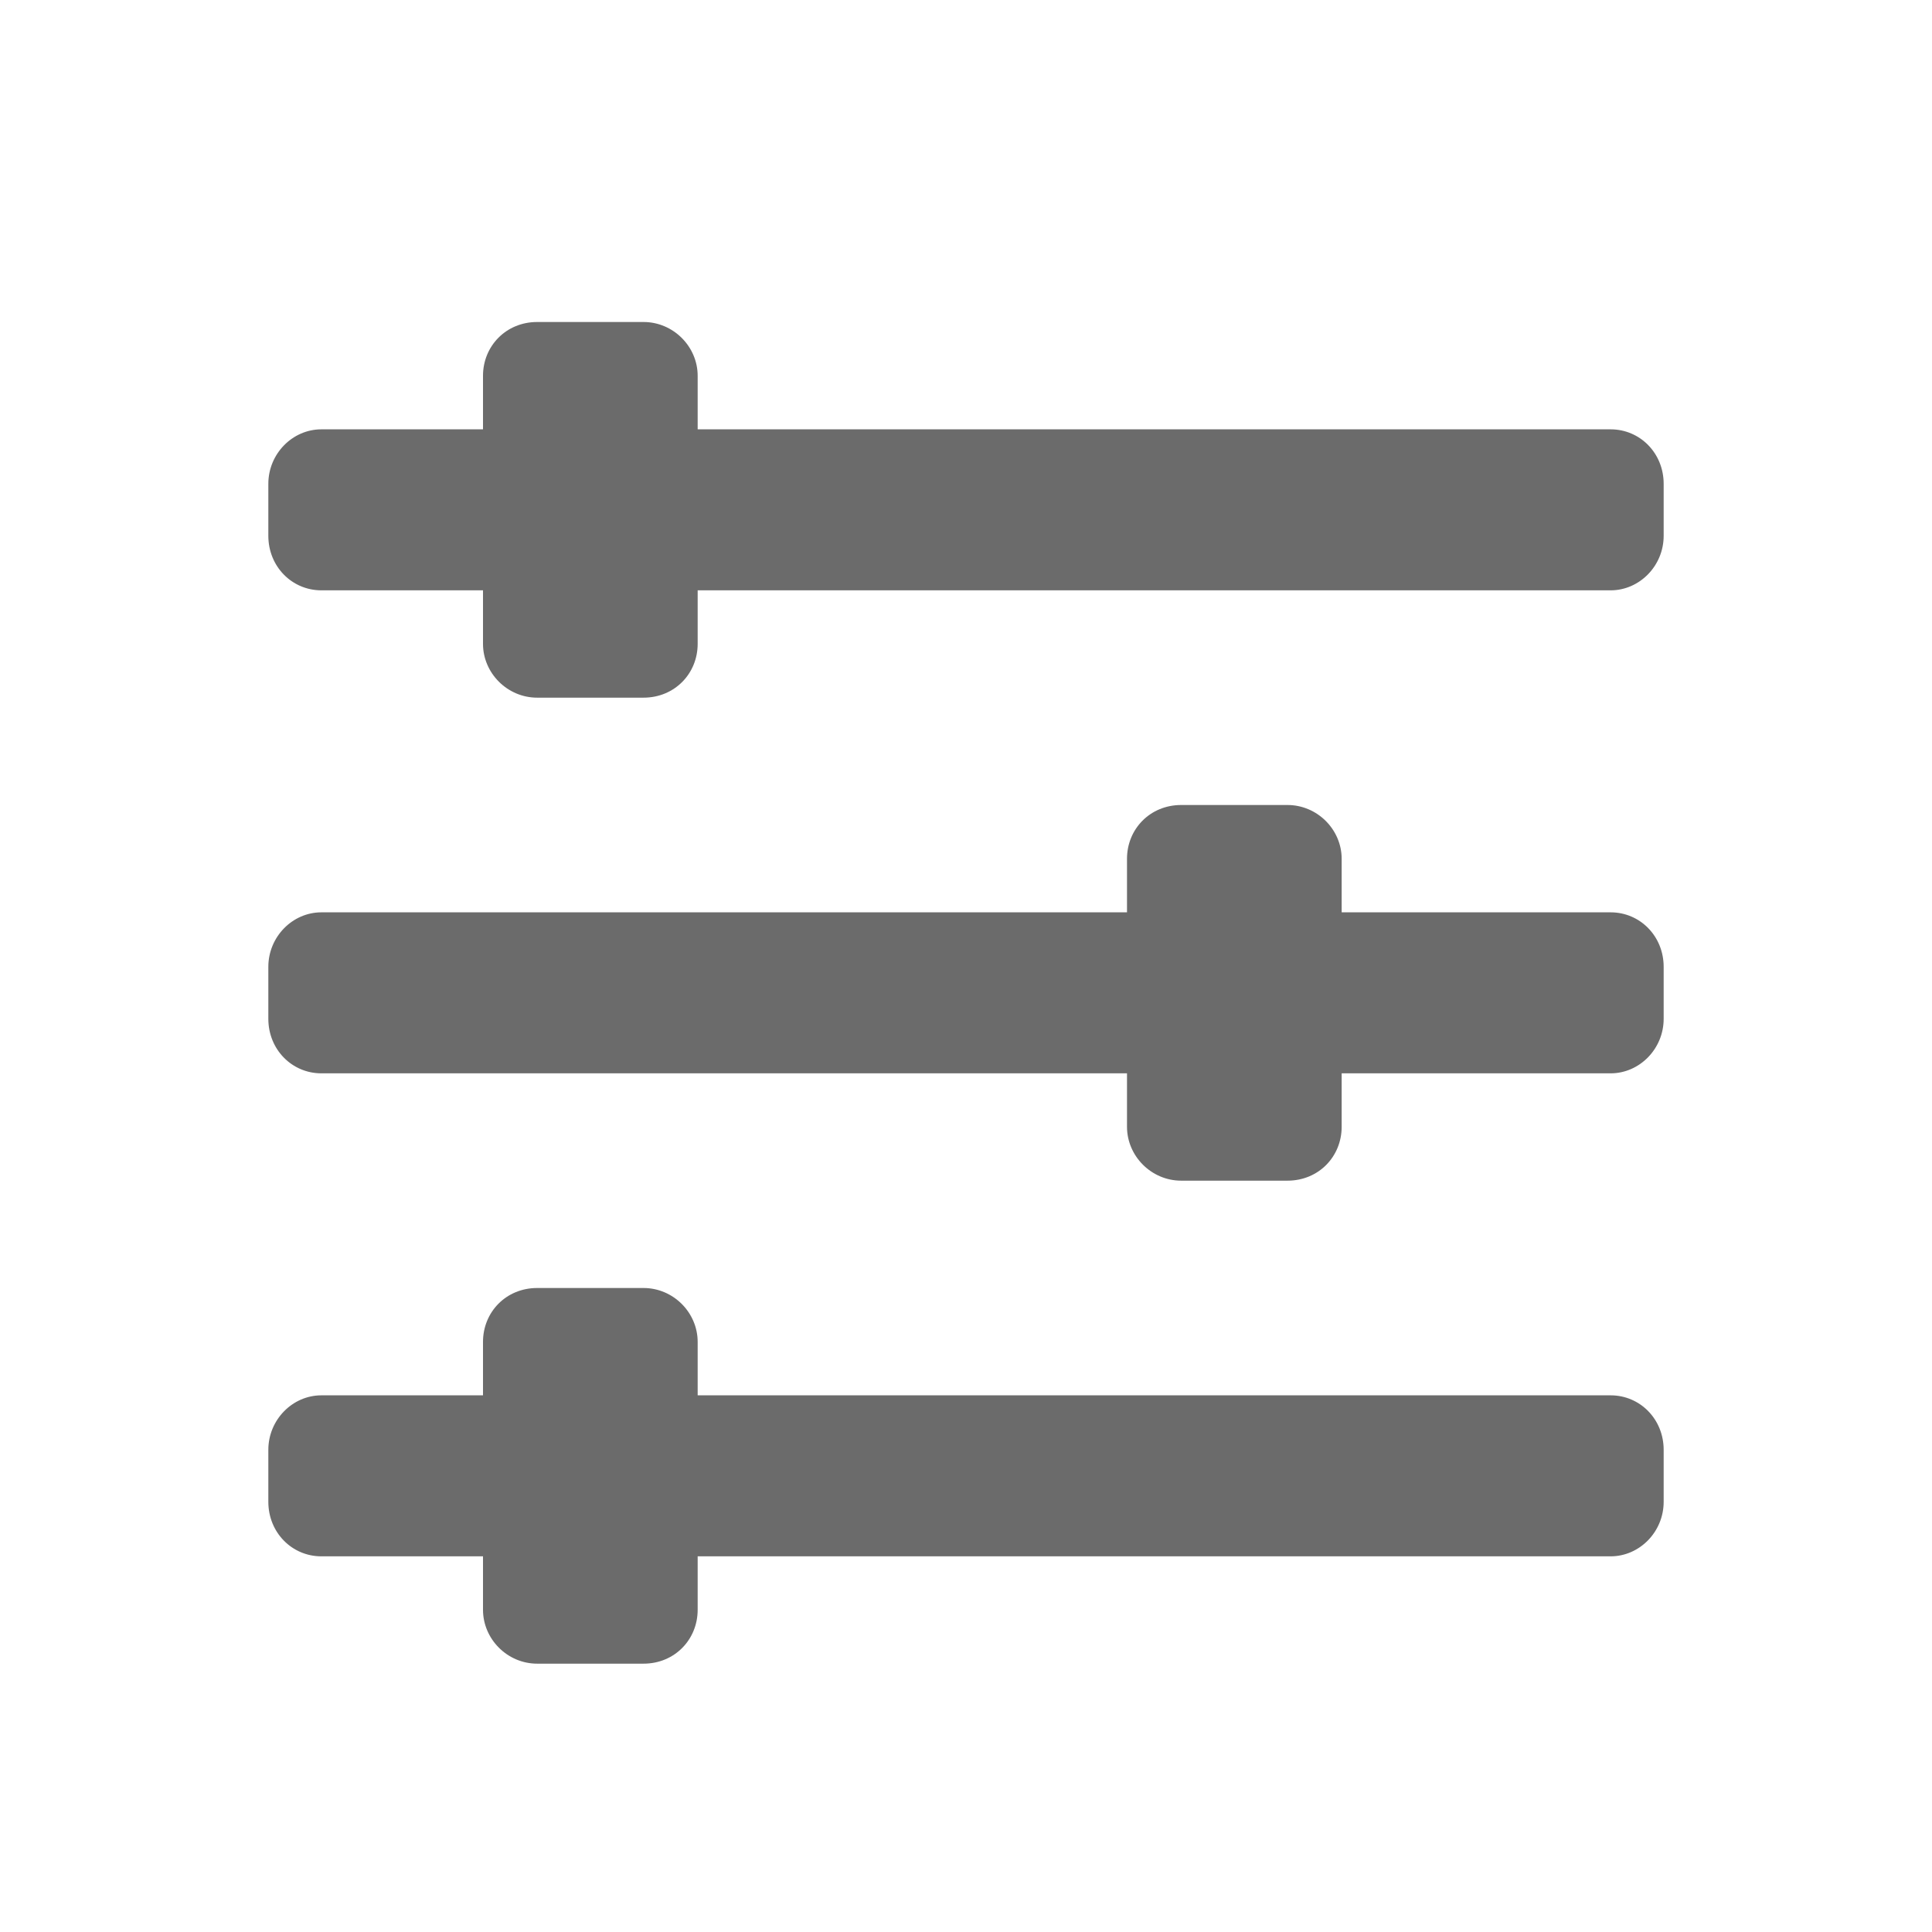 <svg width="18" height="18" viewBox="0 0 18 18" fill="none" xmlns="http://www.w3.org/2000/svg">
<path fill-rule="evenodd" clip-rule="evenodd" d="M6.5 13H15.006C15.279 13 15.5 13.221 15.5 13.508V13.992C15.5 14.273 15.274 14.5 15.006 14.5H6.5V14.998C6.5 15.275 6.286 15.5 5.995 15.5H5.005C4.726 15.5 4.5 15.27 4.5 14.998V14.5H2.994C2.721 14.5 2.5 14.279 2.5 13.992V13.508C2.5 13.227 2.726 13 2.994 13H4.5V12.502C4.5 12.225 4.714 12 5.005 12H5.995C6.274 12 6.5 12.23 6.5 12.502V13ZM10.5 8.5V8.001C10.5 7.725 10.714 7.5 11.005 7.5H11.995C12.274 7.5 12.5 7.73 12.5 8.001V8.5H15.006C15.279 8.5 15.5 8.721 15.5 9.008V9.492C15.5 9.773 15.274 10 15.006 10H12.5V10.498C12.5 10.775 12.286 11 11.995 11H11.005C10.726 11 10.5 10.77 10.5 10.498V10H2.994C2.721 10 2.5 9.779 2.5 9.492V9.008C2.5 8.727 2.726 8.5 2.994 8.5H10.5ZM6.5 4H15.006C15.279 4 15.5 4.221 15.5 4.508V4.992C15.5 5.273 15.274 5.5 15.006 5.5H6.5V5.999C6.5 6.275 6.286 6.5 5.995 6.5H5.005C4.726 6.5 4.5 6.27 4.5 5.999V5.5H2.994C2.721 5.5 2.5 5.279 2.5 4.992V4.508C2.5 4.227 2.726 4 2.994 4H4.5V3.501C4.5 3.225 4.714 3 5.005 3H5.995C6.274 3 6.5 3.23 6.5 3.501V4Z" fill="black" fill-opacity="0.58"/>
</svg>
